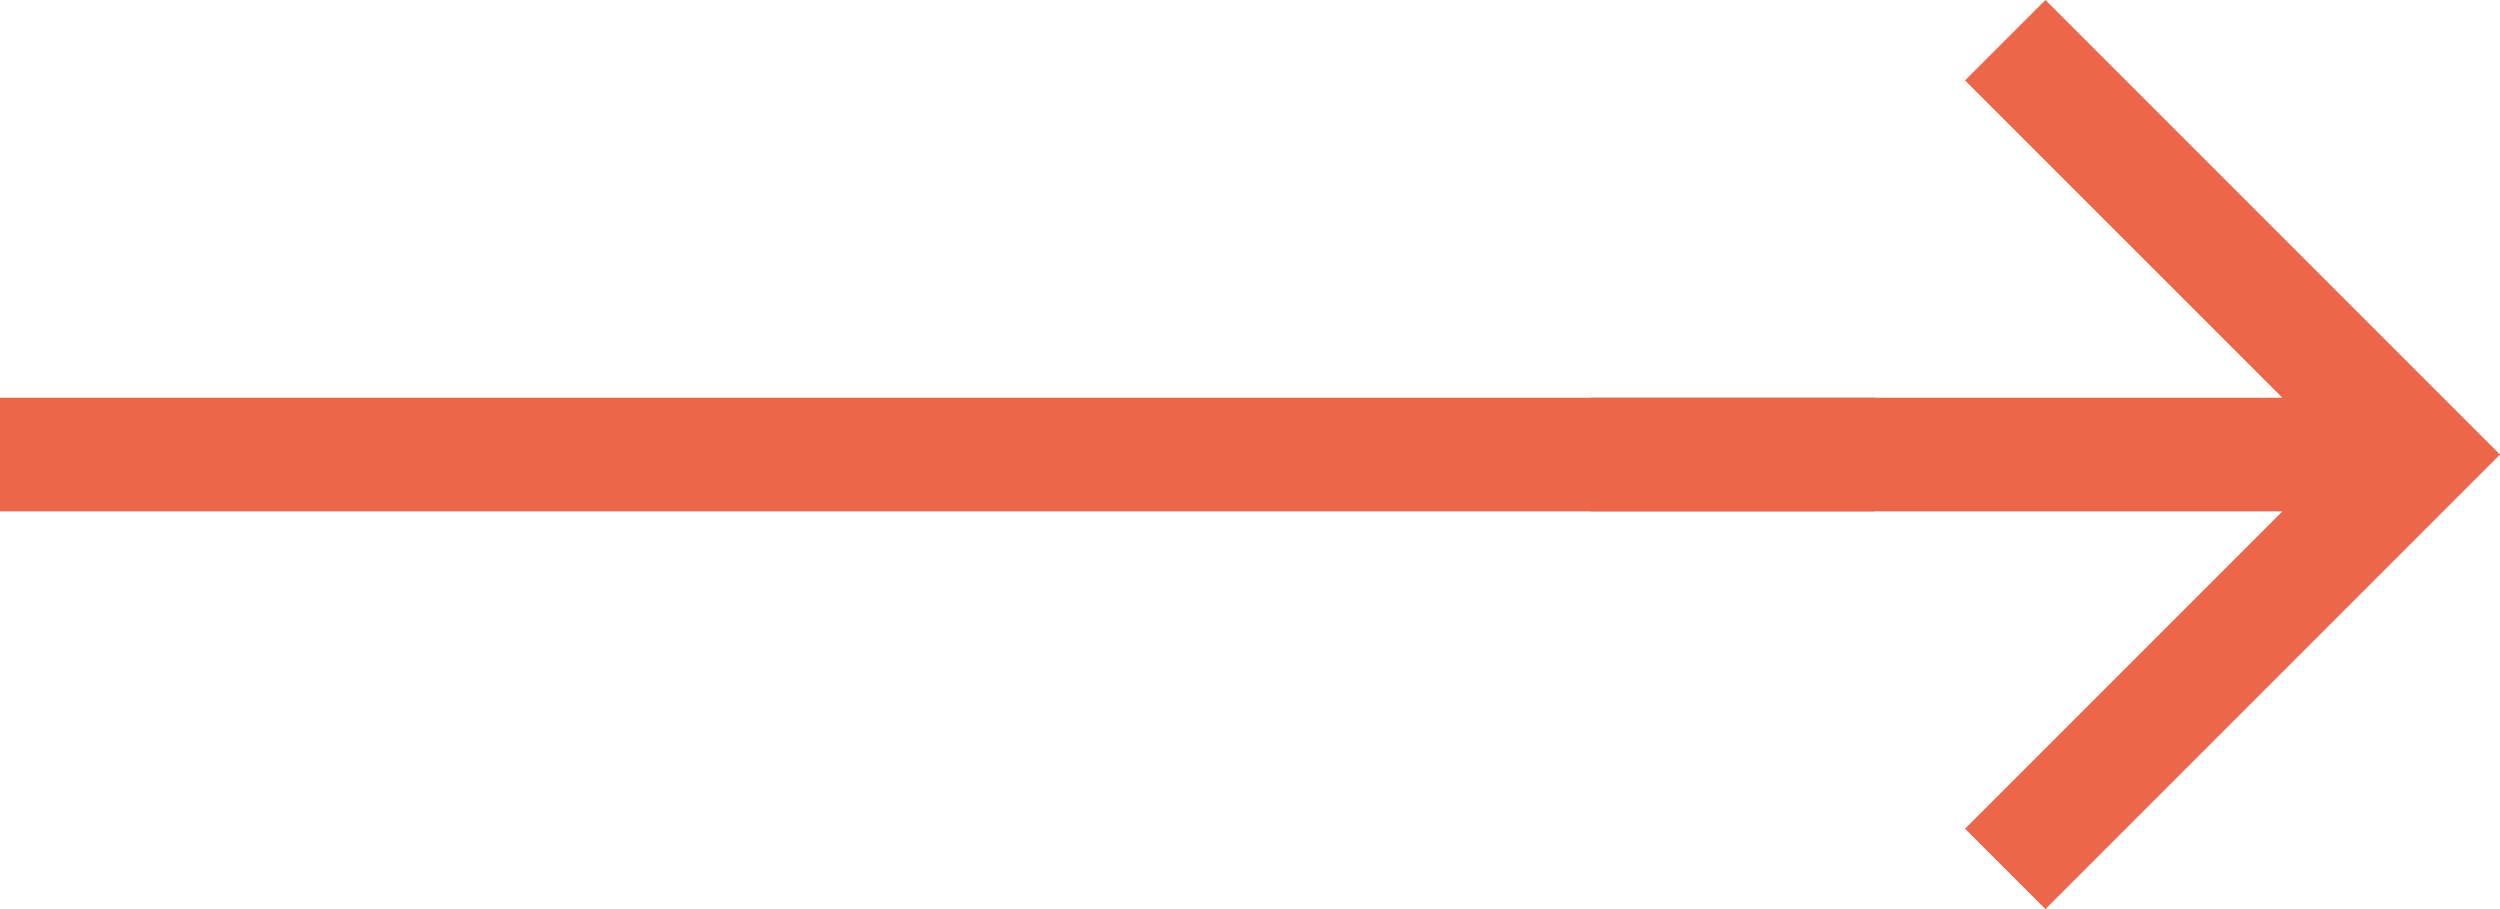 <svg width="44" height="16" viewBox="0 0 44 16" fill="none" xmlns="http://www.w3.org/2000/svg"><path stroke="#EC664A" stroke-width="2" d="M0 8h33"/><path d="M36 0l-1.415 1.415L40.17 7H28v2h12.17l-5.585 5.585L36 16l8-8-8-8z" fill="#EC664A"/></svg>